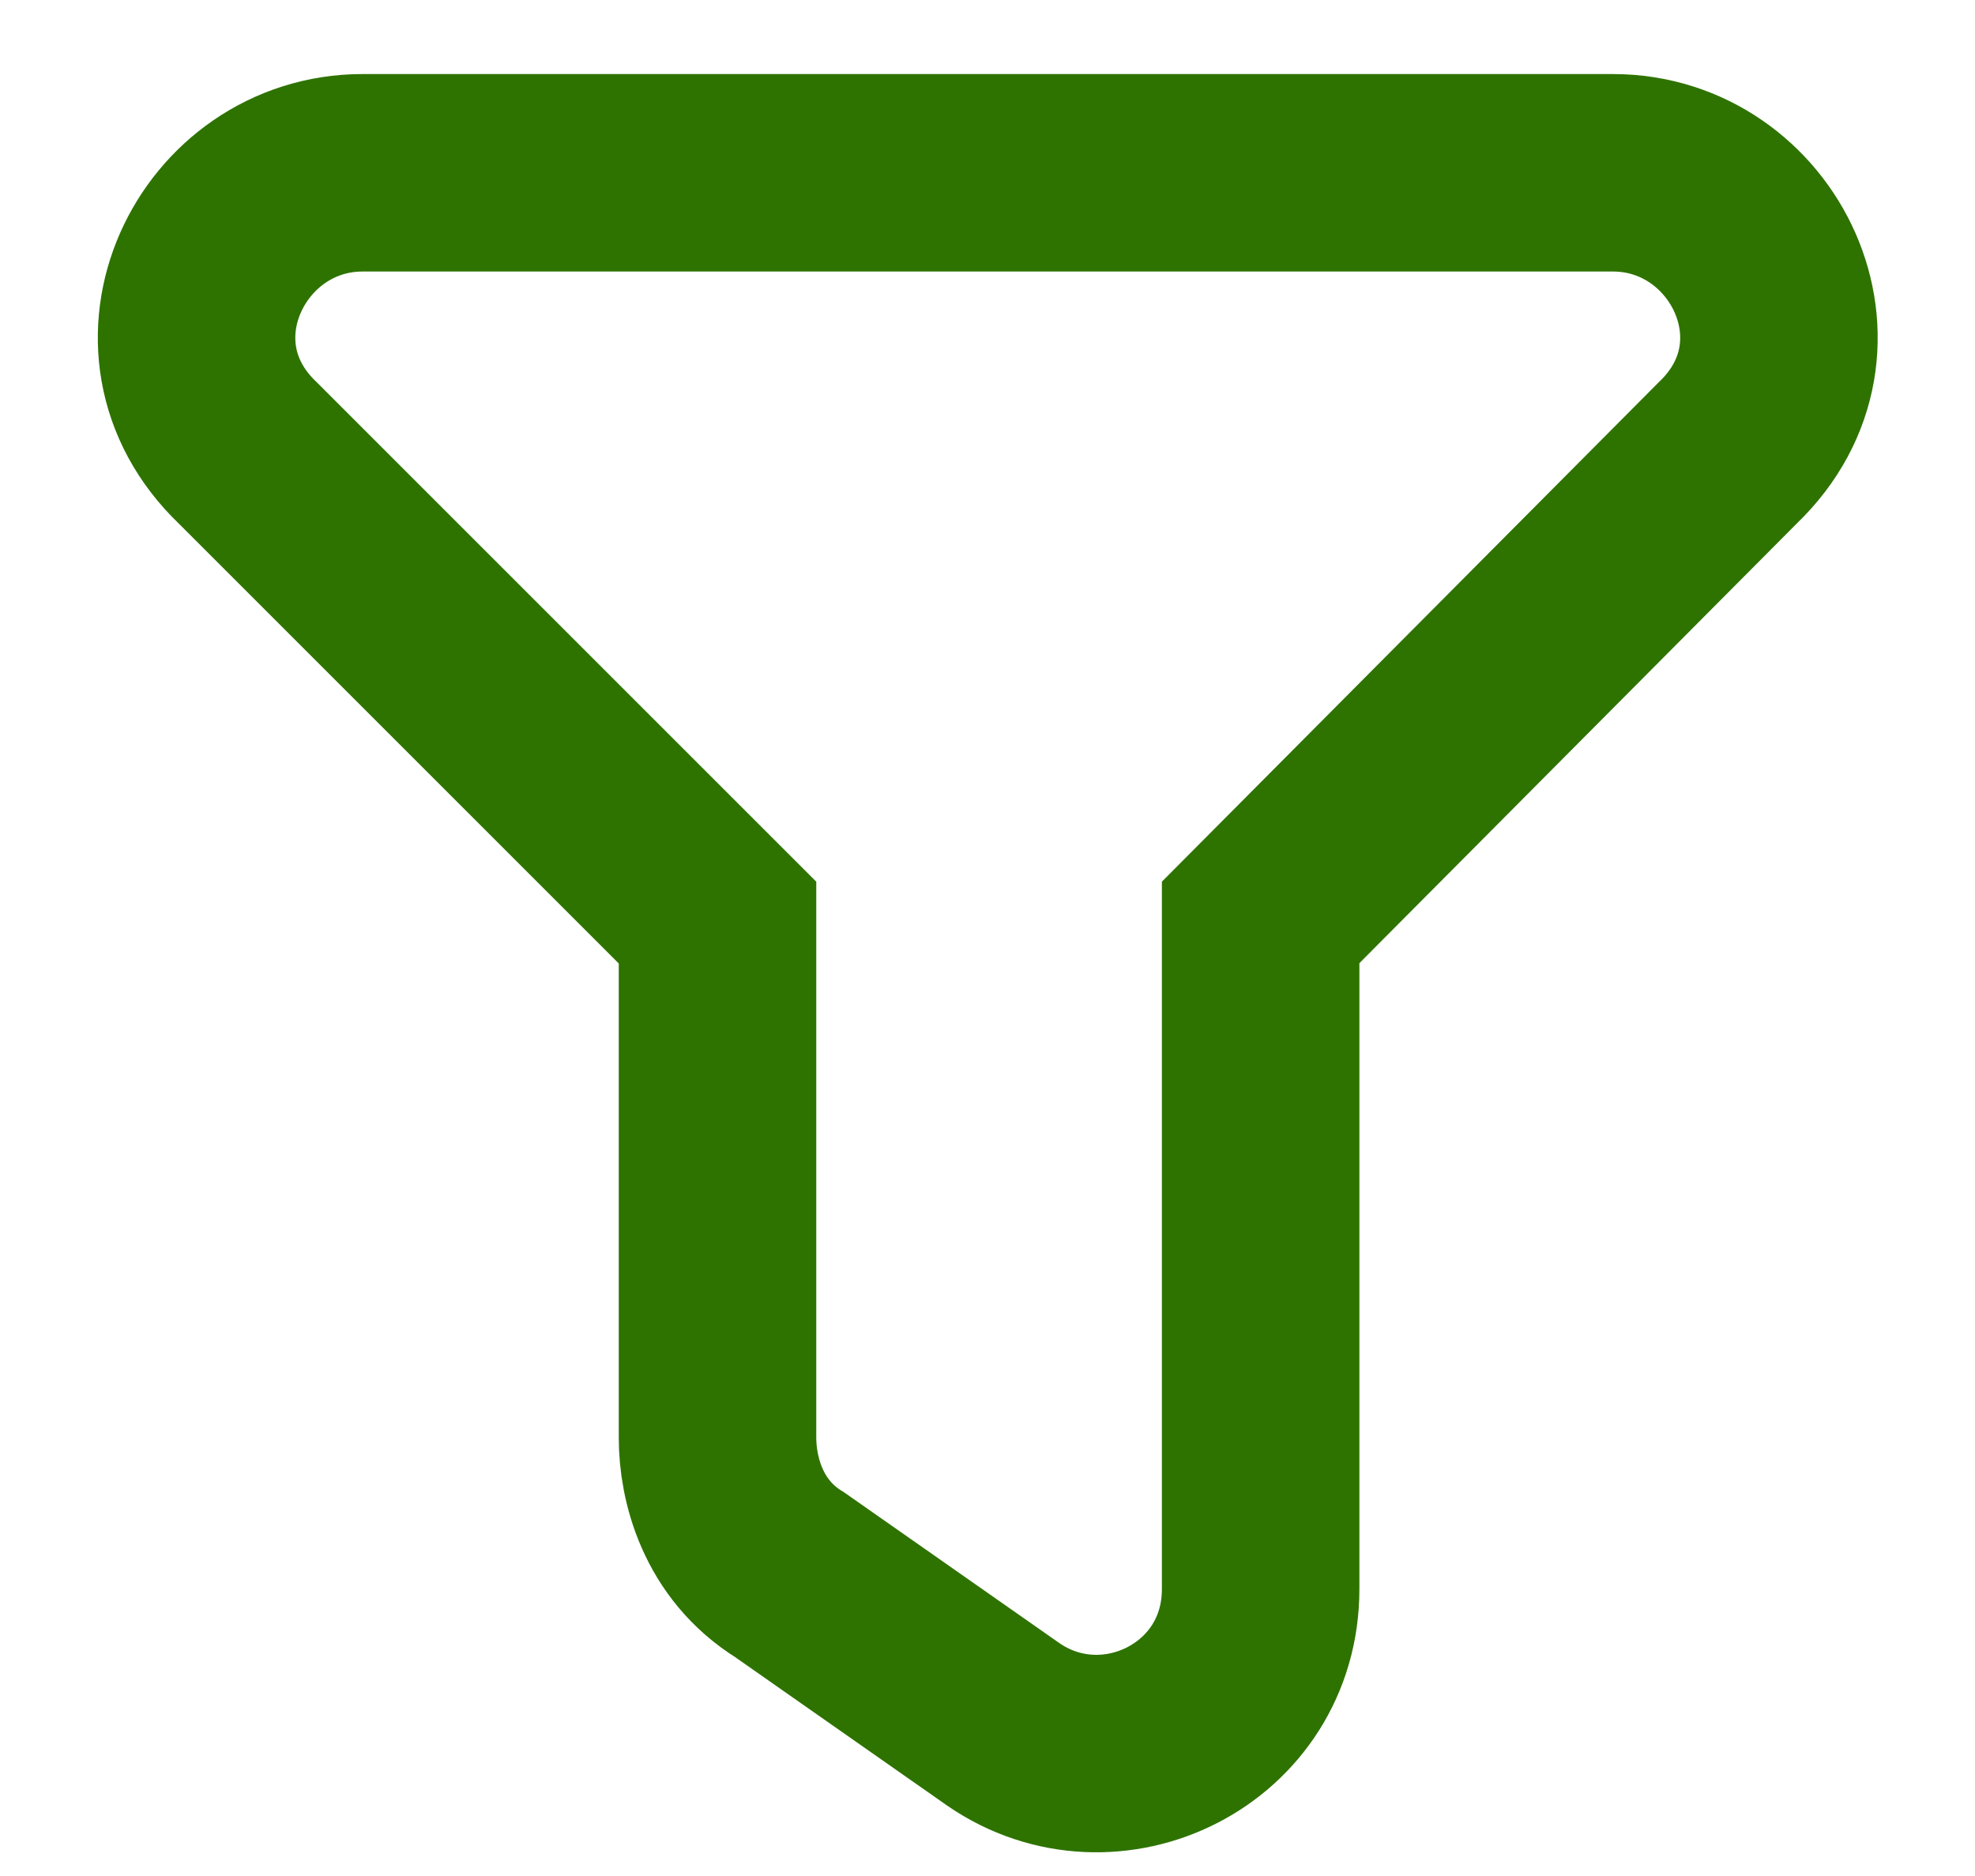 <svg width="20" height="19" viewBox="0 0 20 19" fill="none" xmlns="http://www.w3.org/2000/svg">
<path d="M10.154 17.46L10.154 17.46L10.161 17.465C11.244 18.21 12.766 17.467 12.766 16.094V9.342L17.496 4.587C18.624 3.507 17.764 1.75 16.333 1.75H3.672C2.24 1.75 1.381 3.509 2.51 4.588L7.266 9.344V14.562C7.266 14.977 7.42 15.592 7.995 15.948L10.154 17.46Z" stroke="#2E7300" stroke-width="2"/>
</svg>
